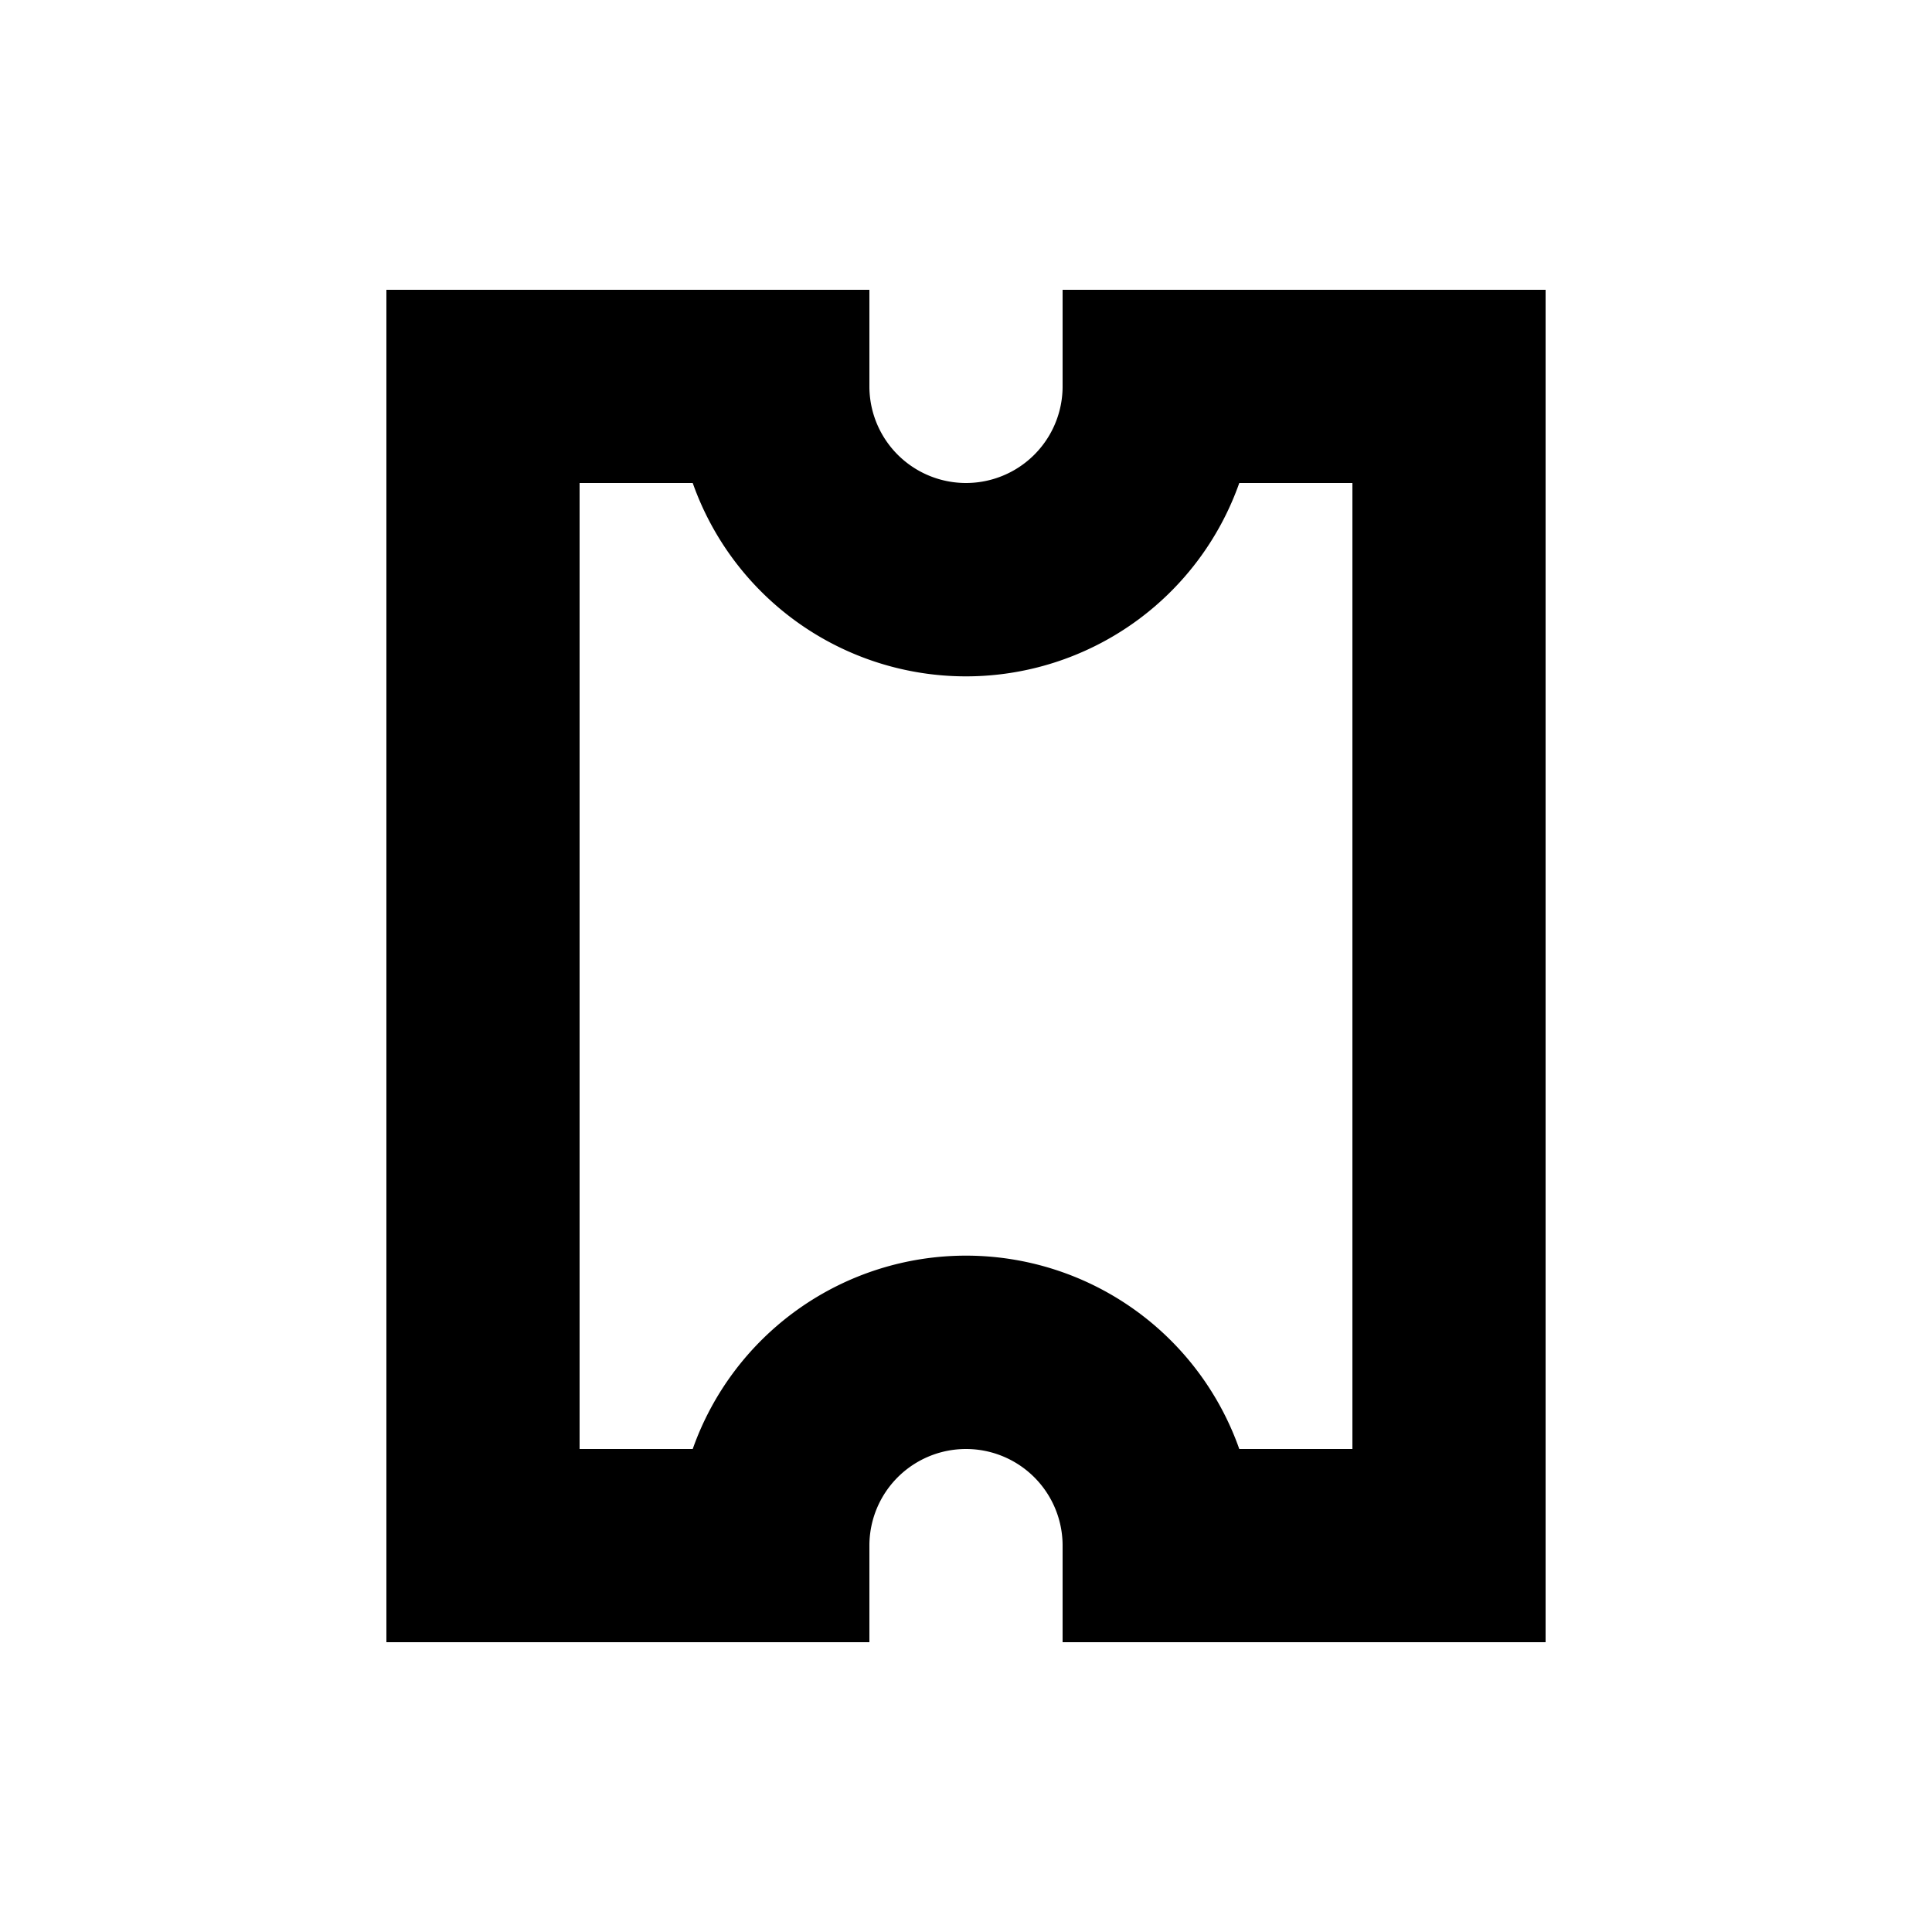 <svg id="Icon_Navigation_Ticket_20px_Dark" data-name="Icon / Navigation / Ticket / 20px / Dark" xmlns="http://www.w3.org/2000/svg" width="20" height="20" viewBox="0 0 20 20">
  <g id="Group_41" data-name="Group 41">
    <path id="Path_96" data-name="Path 96" d="M16,17H11V16a1,1,0,0,0-2,0v1H4V3H9V4a1,1,0,0,0,2,0V3h5Zm-3.171-2H14V5H12.829A3,3,0,0,1,7.171,5H6V15H7.171a3,3,0,0,1,5.658,0Z"/>
  </g>
  <rect id="Rectangle_594" data-name="Rectangle 594" width="20" height="20" fill="none"/>
</svg>
